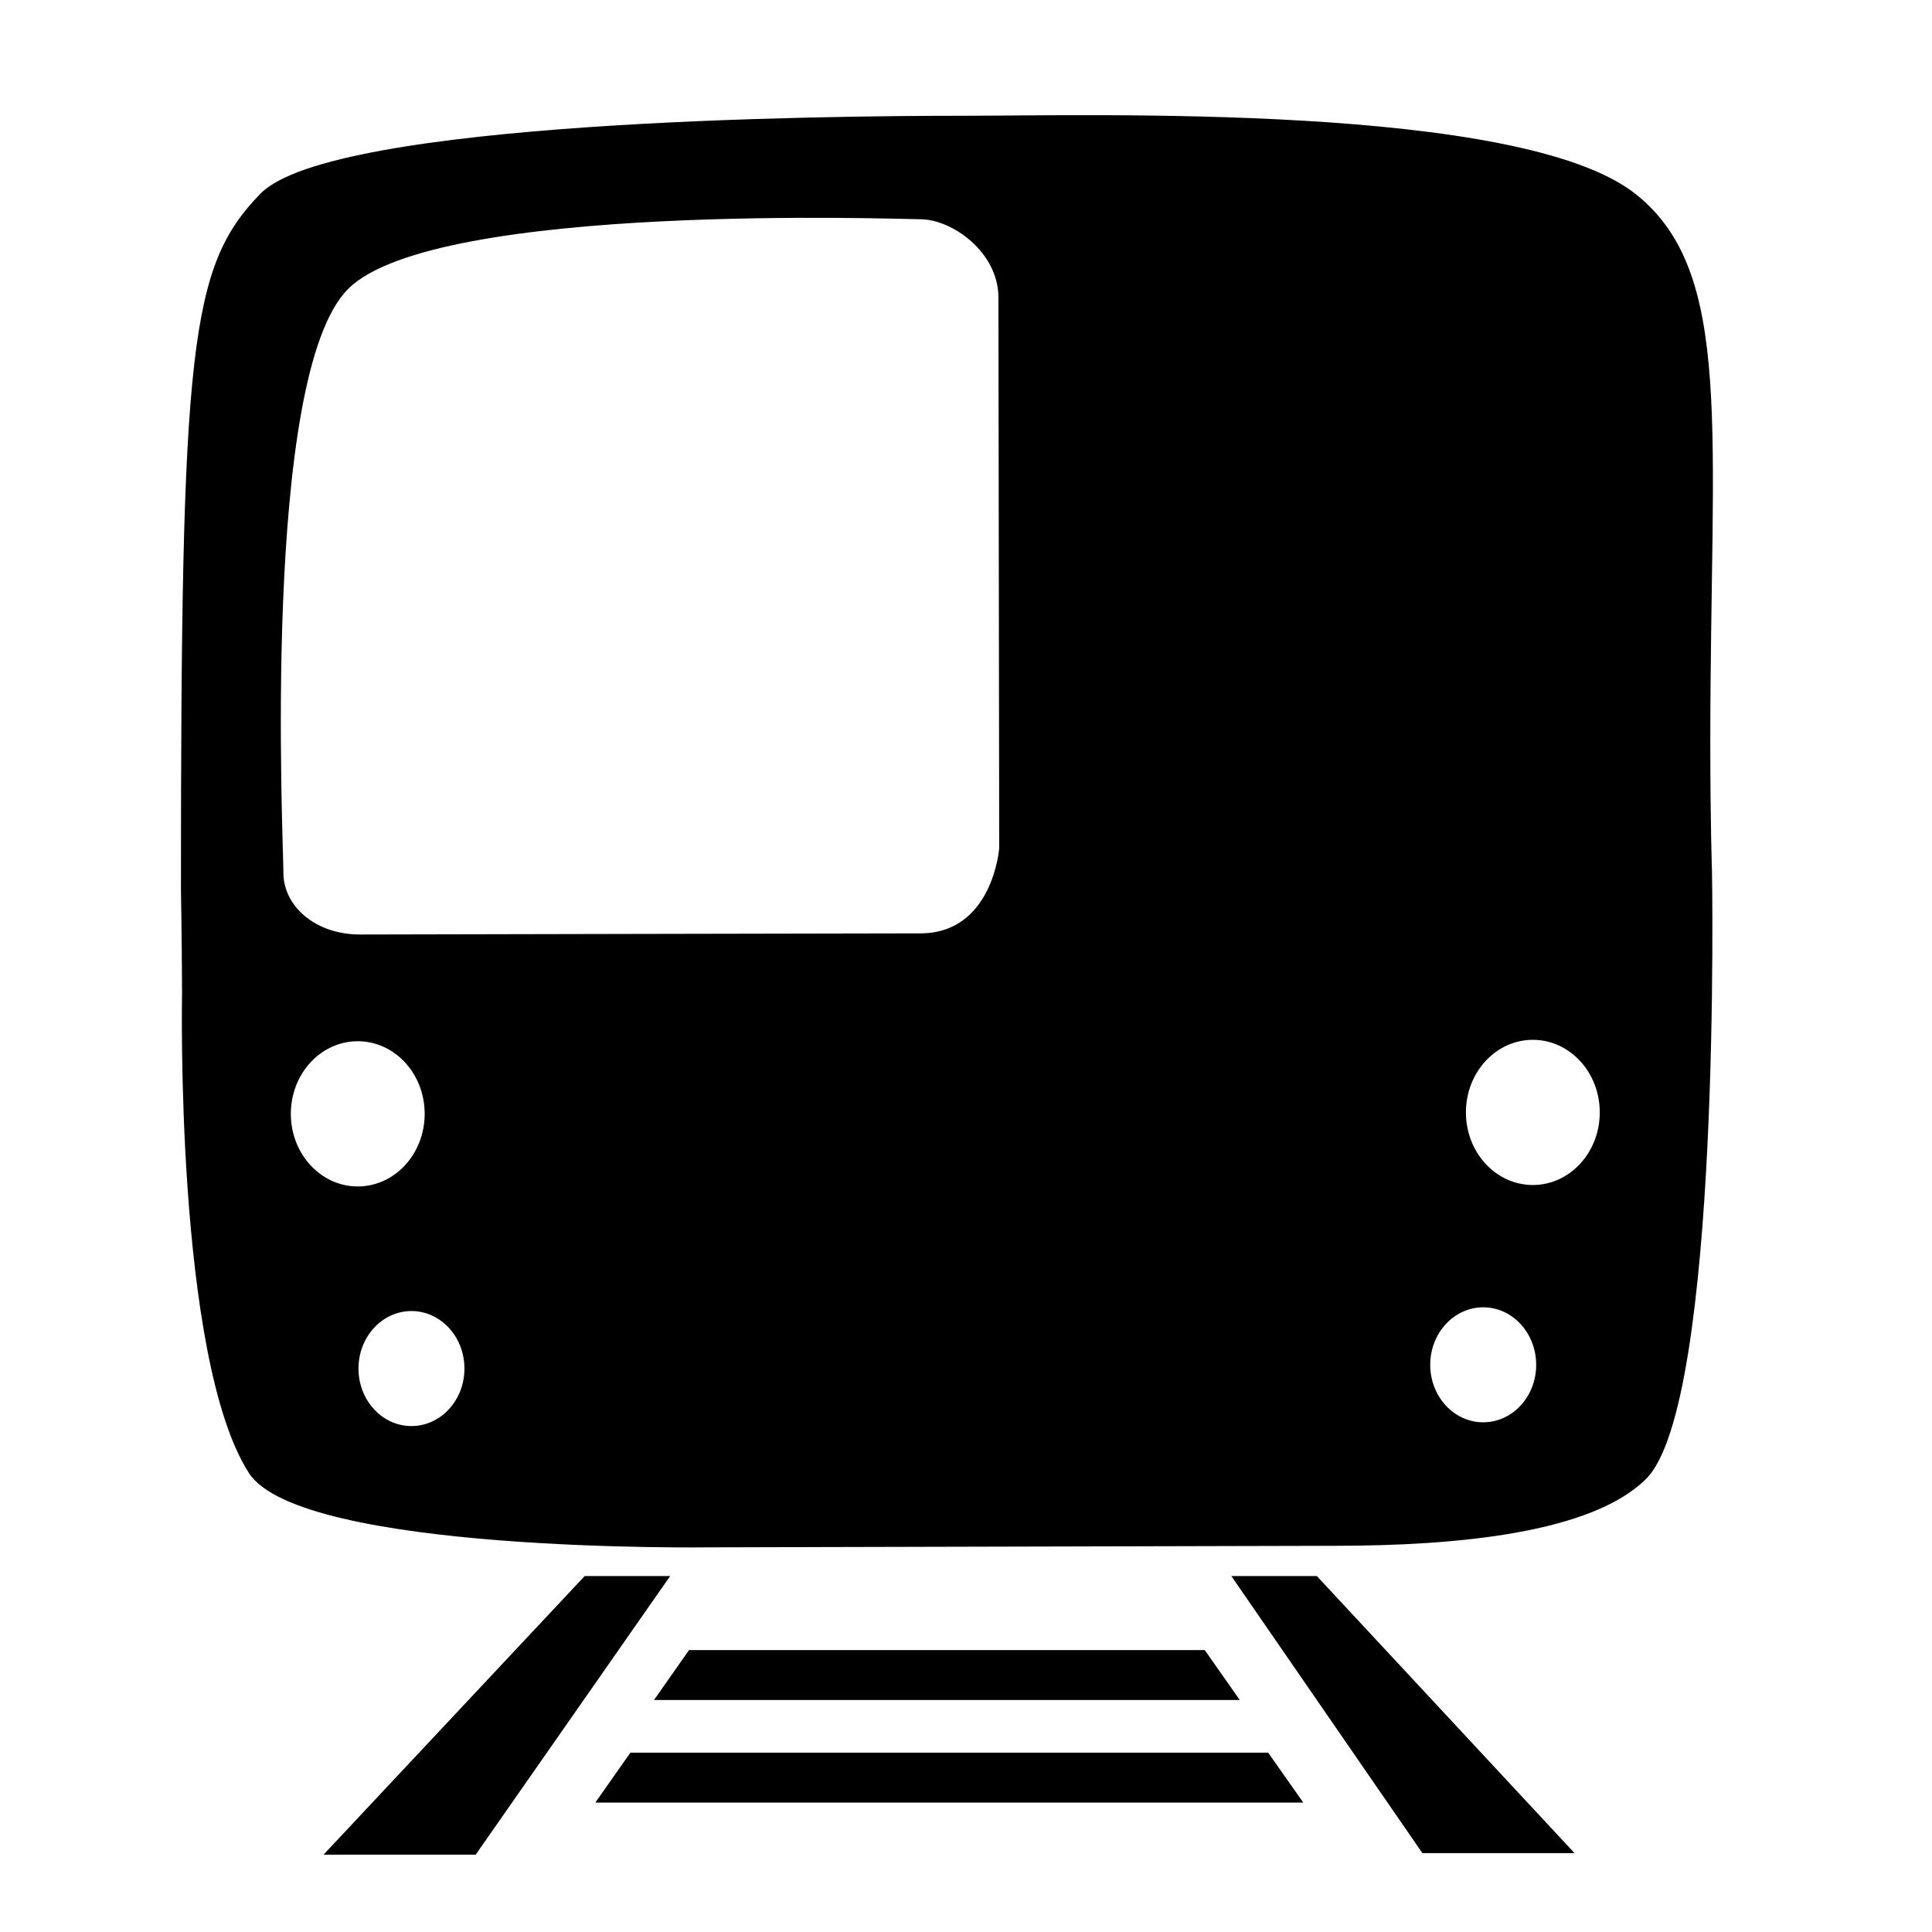 <?xml version="1.0" encoding="UTF-8"?>
<svg width="1200pt" height="1200pt" version="1.1" viewBox="0 0 1200 1200" xmlns="http://www.w3.org/2000/svg">
 <path d="m1062.3 461.18c0-193.88 15.07-292.27-46.621-340.85-71.578-56.316-337.7-48.422-418.26-48.422-80.594 0-391.13 2.664-435.65 48.383-44.016 45.191-49.379 94.945-49.379 432.29 0 3.84 0.504 22.32 0.684 64.105 0 0-4.5 226.5 41.508 298.2 32.016 49.945 286.88 46.199 286.88 46.199l387.64-0.961c76.129 0 159.7-7.945 193.39-41.641 46.895-46.895 40.848-377.95 40.848-377.95 0.004 0.004-1.039-27.188-1.039-79.352zm-881.66 230.65c0-24.926 18.625-45.109 41.566-45.109 22.969 0 41.566 20.184 41.566 45.109 0 24.91-18.602 45.098-41.566 45.098-22.945 0-41.566-20.188-41.566-45.098zm74.914 193.92c-18.168 0-32.891-15.996-32.891-35.711 0-19.727 14.723-35.723 32.891-35.723 18.191 0 32.914 15.996 32.914 35.723 0.016 19.715-14.711 35.711-32.914 35.711zm316.09-306.02c-45.012 0-319.52 0.707-347.99 0.707-28.512 0-47.617-18.227-47.617-38.184 0-19.934-13.922-308.68 40.211-362.8 54.086-54.121 344.7-43.273 355.32-43.273 19.836 0 48.574 20.461 48.574 48.637 0 28.211 0.492 342.04 0.492 342.04 0.004 0.004-3.957 52.875-48.992 52.875zm349.63 303.69c-18.168 0-32.93-15.984-32.93-35.711 0-19.715 14.762-35.711 32.93-35.711s32.879 15.996 32.879 35.711c0.004 19.727-14.723 35.711-32.879 35.711zm30.805-147.39c-22.969 0-41.566-20.184-41.566-45.109 0-24.887 18.602-45.07 41.566-45.07 22.934 0 41.566 20.184 41.566 45.07 0.004 24.926-18.633 45.109-41.566 45.109zm-588.93 242.89-162.21 173.06h94.512l120.8-173.06zm385.15 45.969h-320.33l-21.758 31.031h363.85zm16.523-45.969 118.66 172.1h94.512l-160.07-172.1zm-373.25 109.68-21.816 31.02h439.74l-21.816-31.02z" fill-rule="evenodd"/>
</svg>
